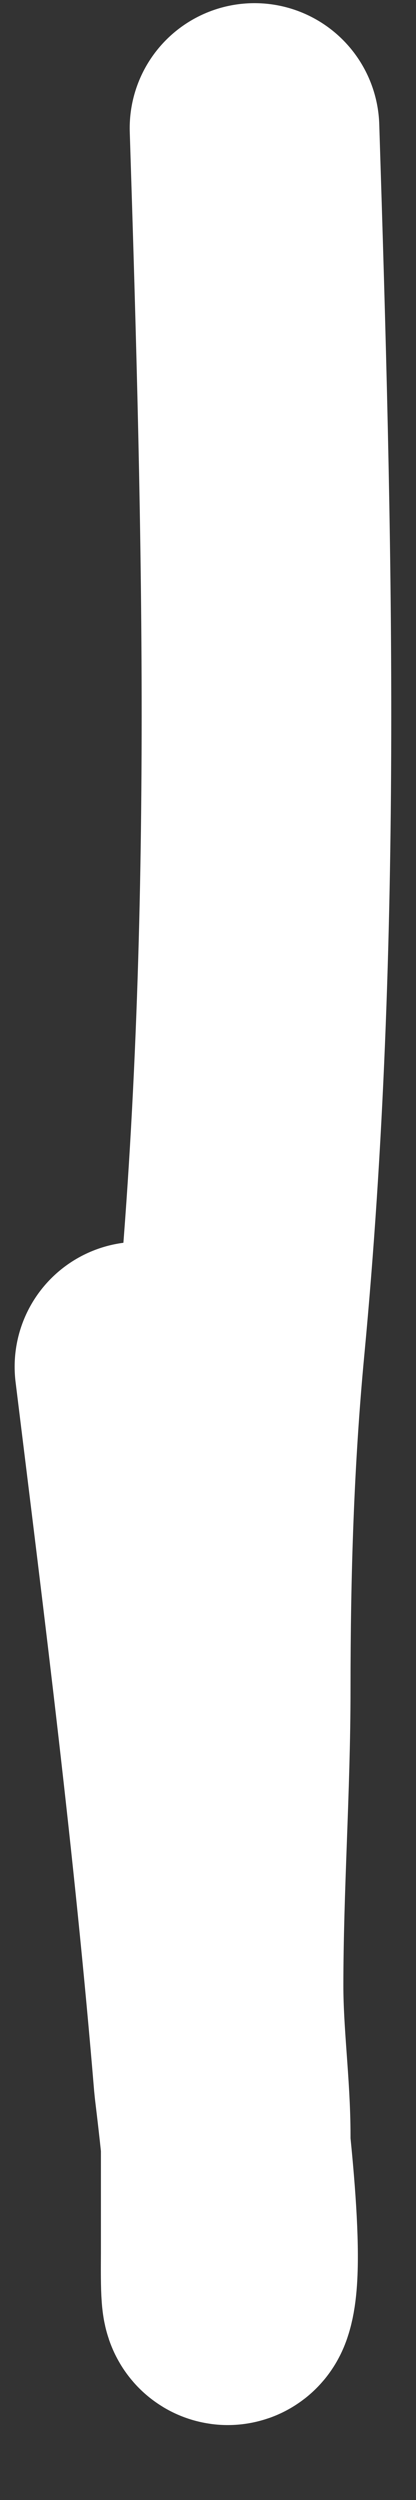 <svg width="5" height="30" viewBox="0 0 5 30" fill="none" xmlns="http://www.w3.org/2000/svg">
<rect x="0" y="0" width="5" height="30" fill="#333333" stroke="none"/>
<path d="M3.059 1.538C3.214 6.399 3.344 11.263 2.886 16.113C2.754 17.505 2.713 18.871 2.713 20.27C2.713 21.454 2.627 22.642 2.627 23.832C2.627 24.441 2.713 25.049 2.713 25.628C2.713 26.095 2.713 26.562 2.713 27.03C2.713 27.209 2.703 27.739 2.756 27.567C2.906 27.088 2.635 25.079 2.627 24.975C2.389 22.102 2.028 19.258 1.676 16.401" stroke="white" stroke-width="3" stroke-linecap="round"/>
</svg>
